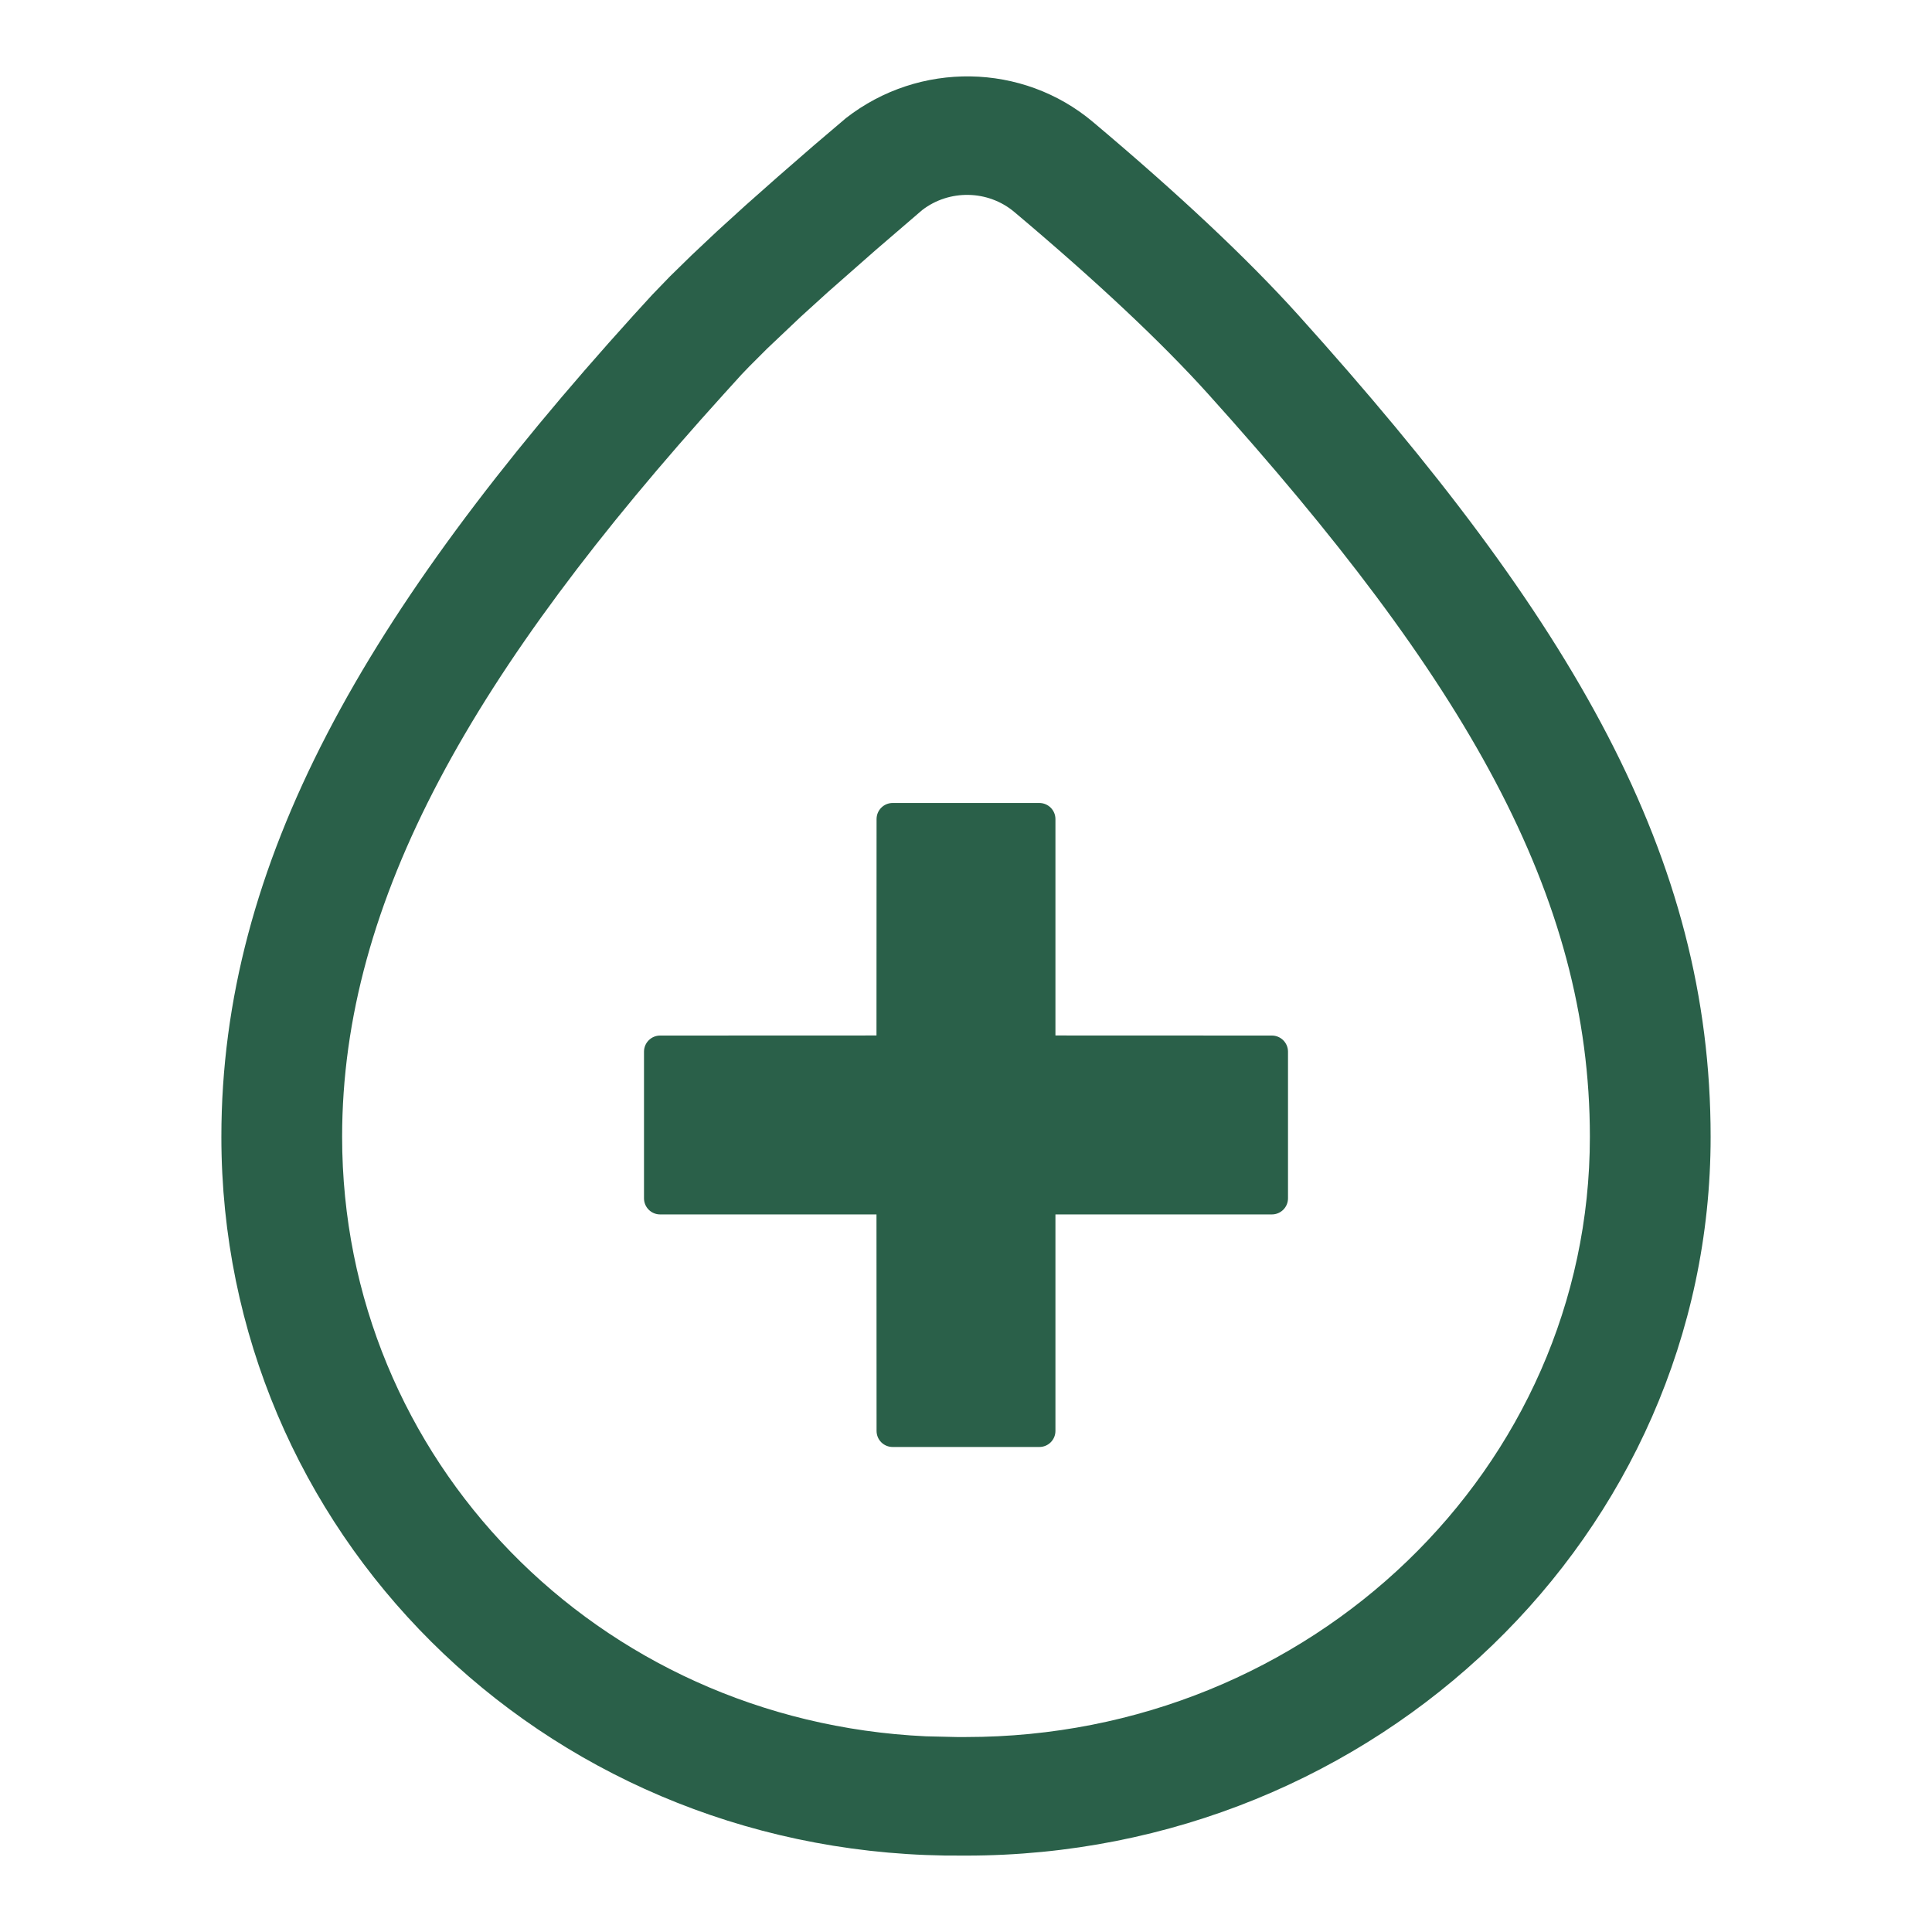 <?xml version="1.0" encoding="UTF-8"?>
<svg xmlns="http://www.w3.org/2000/svg" xmlns:xlink="http://www.w3.org/1999/xlink" width="24" height="24" viewBox="0 0 24 24" version="1.1">
    <title>ic_Blood Emergency</title>
    <defs>
        <path d="M13.577,1.515 C14.651,2.419 15.501,3.218 16.129,3.915 C19.547,7.709 21.25,10.647 21.25,14.122 C21.25,19.057 17.105,23.051 12,23.051 L11.733,23.05 C6.708,22.972 2.75,19.021 2.75,14.122 C2.75,10.713 4.541,7.595 7.869,3.917 L8.101,3.663 L8.324,3.432 L8.592,3.17 L8.903,2.877 L9.259,2.553 L9.661,2.197 L10.107,1.809 L10.509,1.467 C11.421,0.757 12.704,0.78 13.577,1.515 Z M11.454,2.611 L10.876,3.108 L10.285,3.628 L9.948,3.934 L9.529,4.331 L9.306,4.554 C9.273,4.588 9.242,4.621 9.212,4.652 L8.988,4.899 C5.888,8.324 4.25,11.176 4.25,14.122 C4.25,18.134 7.42,21.379 11.5,21.569 L11.886,21.578 L12,21.578 C16.283,21.578 19.75,18.236 19.75,14.122 C19.75,11.113 18.198,8.435 15.006,4.892 C14.429,4.252 13.626,3.497 12.601,2.634 C12.274,2.358 11.79,2.35 11.454,2.611 Z M12.911,9.975 C13.022,9.975 13.111,10.065 13.111,10.175 L13.111,12.863 L15.8,12.864 C15.91,12.864 16,12.954 16,13.064 L16,14.886 C16,14.997 15.91,15.086 15.8,15.086 L13.111,15.086 L13.111,17.775 C13.111,17.886 13.022,17.975 12.911,17.975 L11.089,17.975 C10.978,17.975 10.889,17.886 10.889,17.775 L10.888,15.086 L8.2,15.086 C8.09,15.086 8,14.997 8,14.886 L8,13.064 C8,12.954 8.09,12.864 8.2,12.864 L10.888,12.863 L10.889,10.175 C10.889,10.065 10.978,9.975 11.089,9.975 L12.911,9.975 Z" id="_path-1"/>
    </defs>
    <g id="_ic_Blood-Emergency" stroke="none" stroke-width="1" fill="none" fill-rule="evenodd">
        <mask id="_mask-2" fill="white">
            <use xlink:href="#_path-1"/>
        </mask>
        <use id="_形状结合" fill="#2a6049" fill-rule="nonzero" xlink:href="#_path-1"/>
    </g>
</svg>